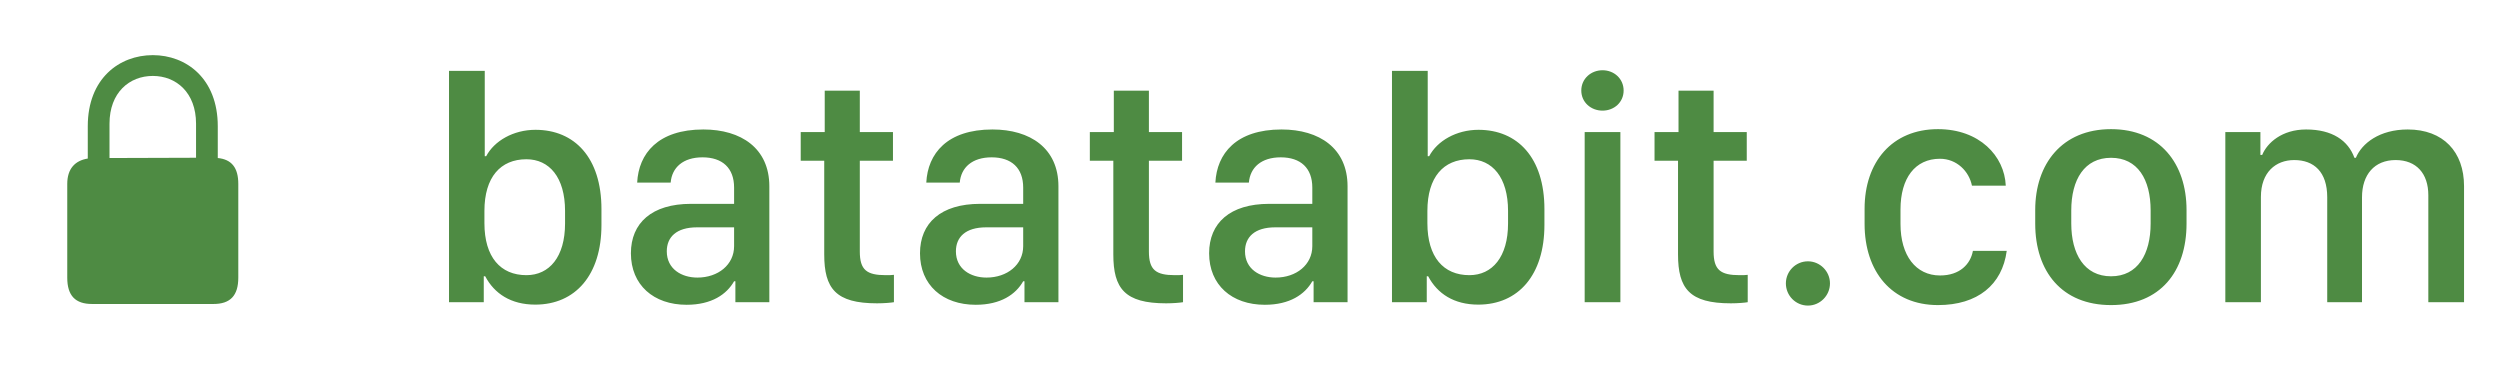 <svg width="91" height="14" viewBox="0 0 91 14" fill="none" xmlns="http://www.w3.org/2000/svg">
<path d="M3.352 11.065H7.771C8.376 11.065 8.674 10.767 8.674 10.107V6.694C8.674 6.104 8.43 5.801 7.927 5.752V4.595C7.927 2.852 6.774 2.007 5.563 2.007C4.348 2.007 3.195 2.852 3.195 4.595V5.771C2.731 5.845 2.448 6.143 2.448 6.694V10.107C2.448 10.767 2.746 11.065 3.352 11.065ZM3.986 4.502C3.986 3.369 4.709 2.764 5.563 2.764C6.413 2.764 7.136 3.369 7.136 4.502V5.742L3.986 5.752V4.502Z" fill="#4E8B43"/>
<path d="M19.484 11.088C20.943 11.088 21.893 10.01 21.893 8.188V7.613C21.893 5.738 20.914 4.725 19.49 4.725C18.688 4.725 17.99 5.129 17.697 5.686H17.645V2.58H16.344V11H17.609V10.057H17.662C17.996 10.69 18.6 11.088 19.484 11.088ZM19.162 10.016C18.219 10.016 17.633 9.359 17.633 8.123V7.678C17.633 6.447 18.219 5.797 19.162 5.797C19.994 5.797 20.568 6.453 20.568 7.678V8.135C20.568 9.354 19.994 10.016 19.162 10.016ZM24.992 11.094C25.906 11.094 26.451 10.713 26.721 10.238H26.768V11H28.004V6.781C28.004 5.398 26.979 4.713 25.602 4.713C23.949 4.713 23.246 5.592 23.193 6.646H24.412C24.459 6.096 24.863 5.727 25.572 5.727C26.299 5.727 26.721 6.119 26.721 6.828V7.42H25.15C23.727 7.42 22.965 8.117 22.965 9.219C22.965 10.373 23.791 11.094 24.992 11.094ZM25.385 10.104C24.811 10.104 24.271 9.793 24.271 9.148C24.271 8.633 24.617 8.275 25.373 8.275H26.721V8.961C26.721 9.635 26.141 10.104 25.385 10.104ZM30.02 4.807H29.146V5.85H30.002V9.26C30.002 10.502 30.418 11.041 31.924 11.041C32.188 11.041 32.434 11.018 32.539 11V10.004C32.463 10.016 32.357 10.016 32.246 10.016C31.549 10.016 31.297 9.828 31.297 9.154V5.85H32.504V4.807H31.297V3.301H30.02V4.807ZM35.516 11.094C36.43 11.094 36.975 10.713 37.244 10.238H37.291V11H38.527V6.781C38.527 5.398 37.502 4.713 36.125 4.713C34.473 4.713 33.77 5.592 33.717 6.646H34.935C34.982 6.096 35.387 5.727 36.096 5.727C36.822 5.727 37.244 6.119 37.244 6.828V7.42H35.674C34.25 7.42 33.488 8.117 33.488 9.219C33.488 10.373 34.315 11.094 35.516 11.094ZM35.908 10.104C35.334 10.104 34.795 9.793 34.795 9.148C34.795 8.633 35.141 8.275 35.897 8.275H37.244V8.961C37.244 9.635 36.664 10.104 35.908 10.104ZM40.543 4.807H39.67V5.85H40.525V9.26C40.525 10.502 40.941 11.041 42.447 11.041C42.711 11.041 42.957 11.018 43.062 11V10.004C42.986 10.016 42.881 10.016 42.77 10.016C42.072 10.016 41.82 9.828 41.82 9.154V5.85H43.027V4.807H41.82V3.301H40.543V4.807ZM46.039 11.094C46.953 11.094 47.498 10.713 47.768 10.238H47.815V11H49.051V6.781C49.051 5.398 48.025 4.713 46.648 4.713C44.996 4.713 44.293 5.592 44.24 6.646H45.459C45.506 6.096 45.91 5.727 46.619 5.727C47.346 5.727 47.768 6.119 47.768 6.828V7.42H46.197C44.773 7.42 44.012 8.117 44.012 9.219C44.012 10.373 44.838 11.094 46.039 11.094ZM46.432 10.104C45.857 10.104 45.318 9.793 45.318 9.148C45.318 8.633 45.664 8.275 46.42 8.275H47.768V8.961C47.768 9.635 47.188 10.104 46.432 10.104ZM53.809 11.088C55.268 11.088 56.217 10.01 56.217 8.188V7.613C56.217 5.738 55.238 4.725 53.815 4.725C53.012 4.725 52.315 5.129 52.022 5.686H51.969V2.58H50.668V11H51.934V10.057H51.986C52.32 10.69 52.924 11.088 53.809 11.088ZM53.486 10.016C52.543 10.016 51.957 9.359 51.957 8.123V7.678C51.957 6.447 52.543 5.797 53.486 5.797C54.318 5.797 54.893 6.453 54.893 7.678V8.135C54.893 9.354 54.318 10.016 53.486 10.016ZM57.559 3.295C57.559 3.723 57.91 4.027 58.332 4.027C58.754 4.027 59.1 3.723 59.1 3.295C59.1 2.867 58.754 2.557 58.332 2.557C57.91 2.557 57.559 2.867 57.559 3.295ZM57.682 11H58.982V4.807H57.682V11ZM61.098 4.807H60.225V5.85H61.08V9.26C61.08 10.502 61.496 11.041 63.002 11.041C63.266 11.041 63.512 11.018 63.617 11V10.004C63.541 10.016 63.435 10.016 63.324 10.016C62.627 10.016 62.375 9.828 62.375 9.154V5.85H63.582V4.807H62.375V3.301H61.098V4.807ZM65.006 10.315C65.006 10.76 65.363 11.123 65.809 11.123C66.248 11.123 66.611 10.76 66.611 10.315C66.611 9.875 66.248 9.512 65.809 9.512C65.363 9.512 65.006 9.875 65.006 10.315ZM67.871 8.152C67.871 9.887 68.861 11.105 70.543 11.105C71.984 11.105 72.881 10.367 73.045 9.131H71.814C71.727 9.611 71.34 10.027 70.619 10.027C69.734 10.027 69.178 9.301 69.178 8.152V7.625C69.178 6.482 69.711 5.779 70.613 5.779C71.228 5.779 71.674 6.236 71.779 6.758H73.01C72.963 5.674 72.049 4.701 70.543 4.701C68.867 4.701 67.871 5.902 67.871 7.596V8.152ZM76.842 4.701C75.061 4.701 74.082 5.961 74.082 7.643V8.141C74.082 9.887 75.055 11.105 76.842 11.105C78.629 11.105 79.59 9.887 79.59 8.141V7.643C79.59 5.955 78.623 4.701 76.842 4.701ZM76.842 5.744C77.809 5.744 78.283 6.529 78.283 7.66V8.135C78.283 9.248 77.814 10.057 76.842 10.057C75.869 10.057 75.394 9.242 75.394 8.135V7.66C75.394 6.535 75.875 5.744 76.842 5.744ZM81.002 11H82.297V7.168C82.297 6.271 82.836 5.826 83.51 5.826C84.231 5.826 84.711 6.26 84.711 7.18V11H85.977V7.18C85.977 6.359 86.428 5.826 87.201 5.826C87.957 5.826 88.391 6.318 88.391 7.104V11H89.691V6.775C89.691 5.527 88.936 4.713 87.641 4.713C86.615 4.713 85.971 5.217 85.754 5.744H85.701C85.473 5.117 84.898 4.713 83.943 4.713C83.064 4.713 82.525 5.199 82.344 5.639H82.279V4.807H81.002V11Z" fill="#4E8B43"/>
</svg>
